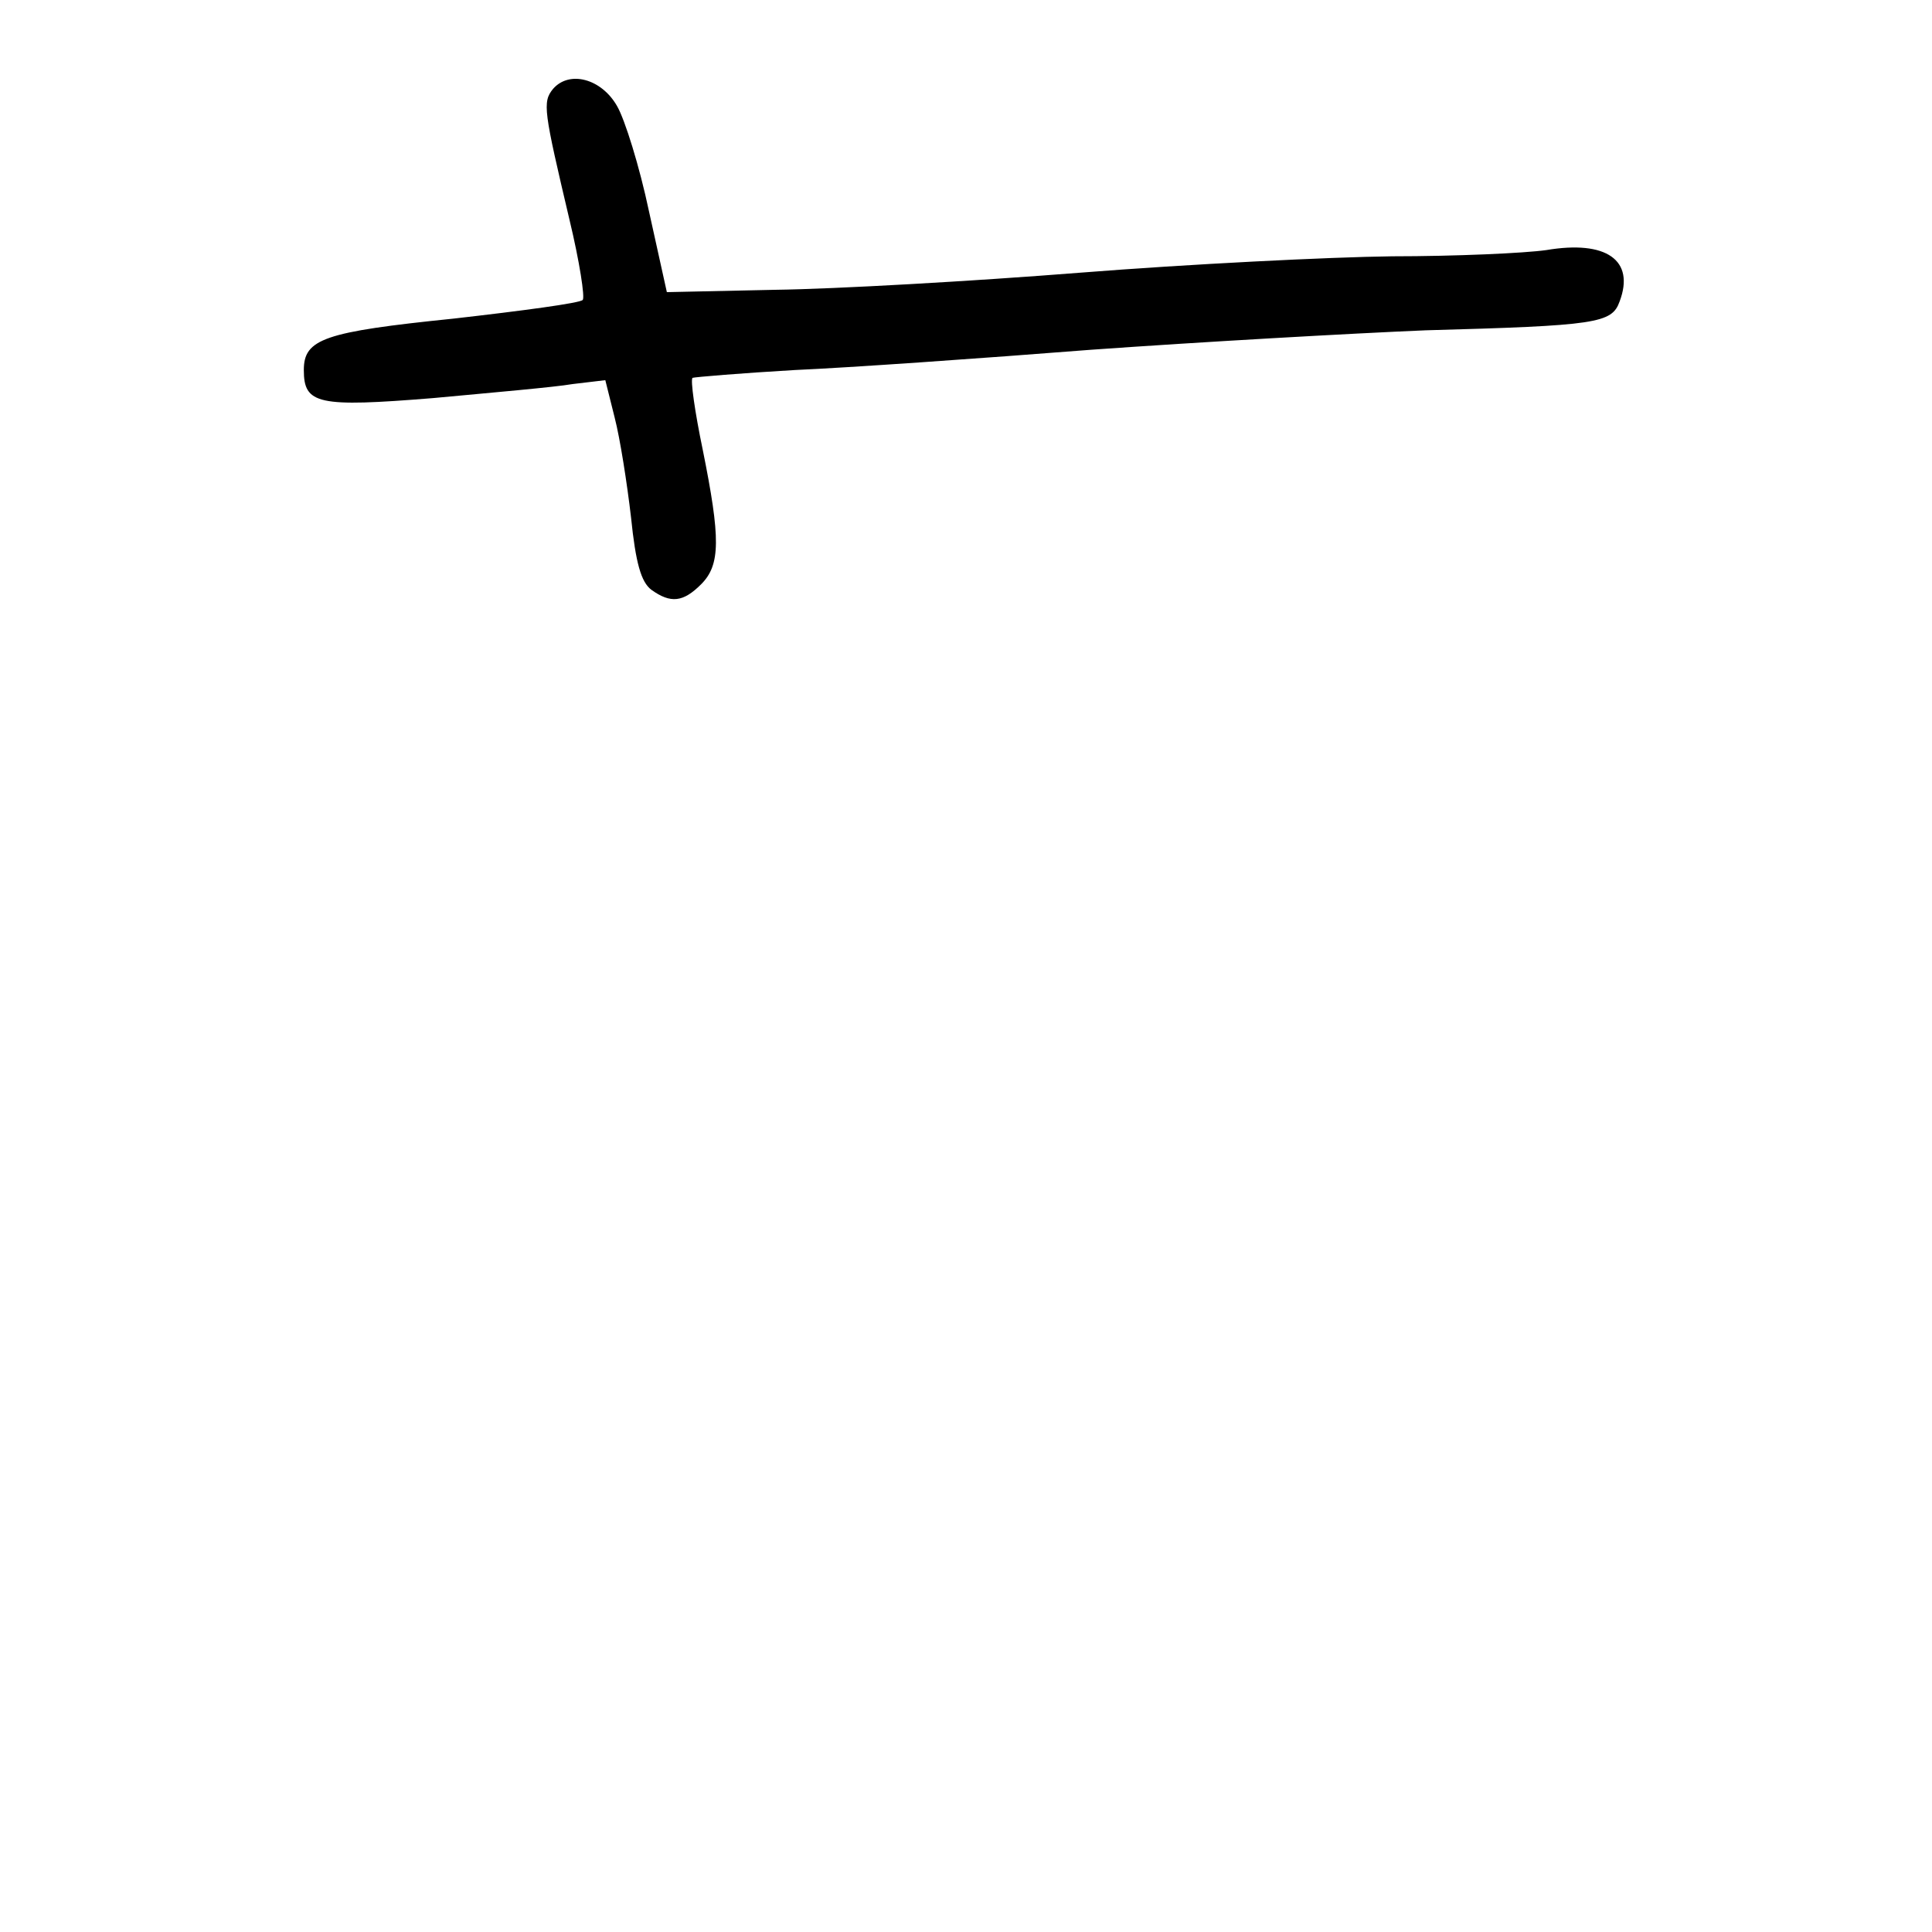 <?xml version="1.0" standalone="no"?>
<!DOCTYPE svg PUBLIC "-//W3C//DTD SVG 20010904//EN"
 "http://www.w3.org/TR/2001/REC-SVG-20010904/DTD/svg10.dtd">
<svg version="1.0" xmlns="http://www.w3.org/2000/svg"
 width="248pt" height="248pt" viewBox="0 0 248 248"
 preserveAspectRatio="xMidYMid meet">
<g transform="translate(0,248) scale(0.1,-0.1)"
fill="#000000" stroke="none">
<path d="M710 2366 c-14 -17 -12 -28 21 -168 13 -54 20 -100 17 -103 -3 -4
-78 -14 -166 -24 -166 -17 -192 -26 -192 -66 0 -44 18 -48 166 -36 75 7 156
14 179 18 l42 5 12 -48 c7 -27 16 -85 21 -128 6 -59 13 -83 26 -93 25 -18 41
-16 64 7 25 25 25 59 2 173 -10 48 -16 90 -13 92 3 1 62 6 131 10 69 3 240 15
380 26 140 10 334 21 430 25 220 6 239 9 249 37 20 53 -17 79 -94 66 -28 -4
-117 -8 -198 -8 -81 -1 -261 -10 -400 -21 -139 -11 -315 -21 -392 -22 l-139
-3 -23 104 c-12 57 -31 118 -41 135 -20 35 -61 46 -82 22z"/>
</g>
</svg>
